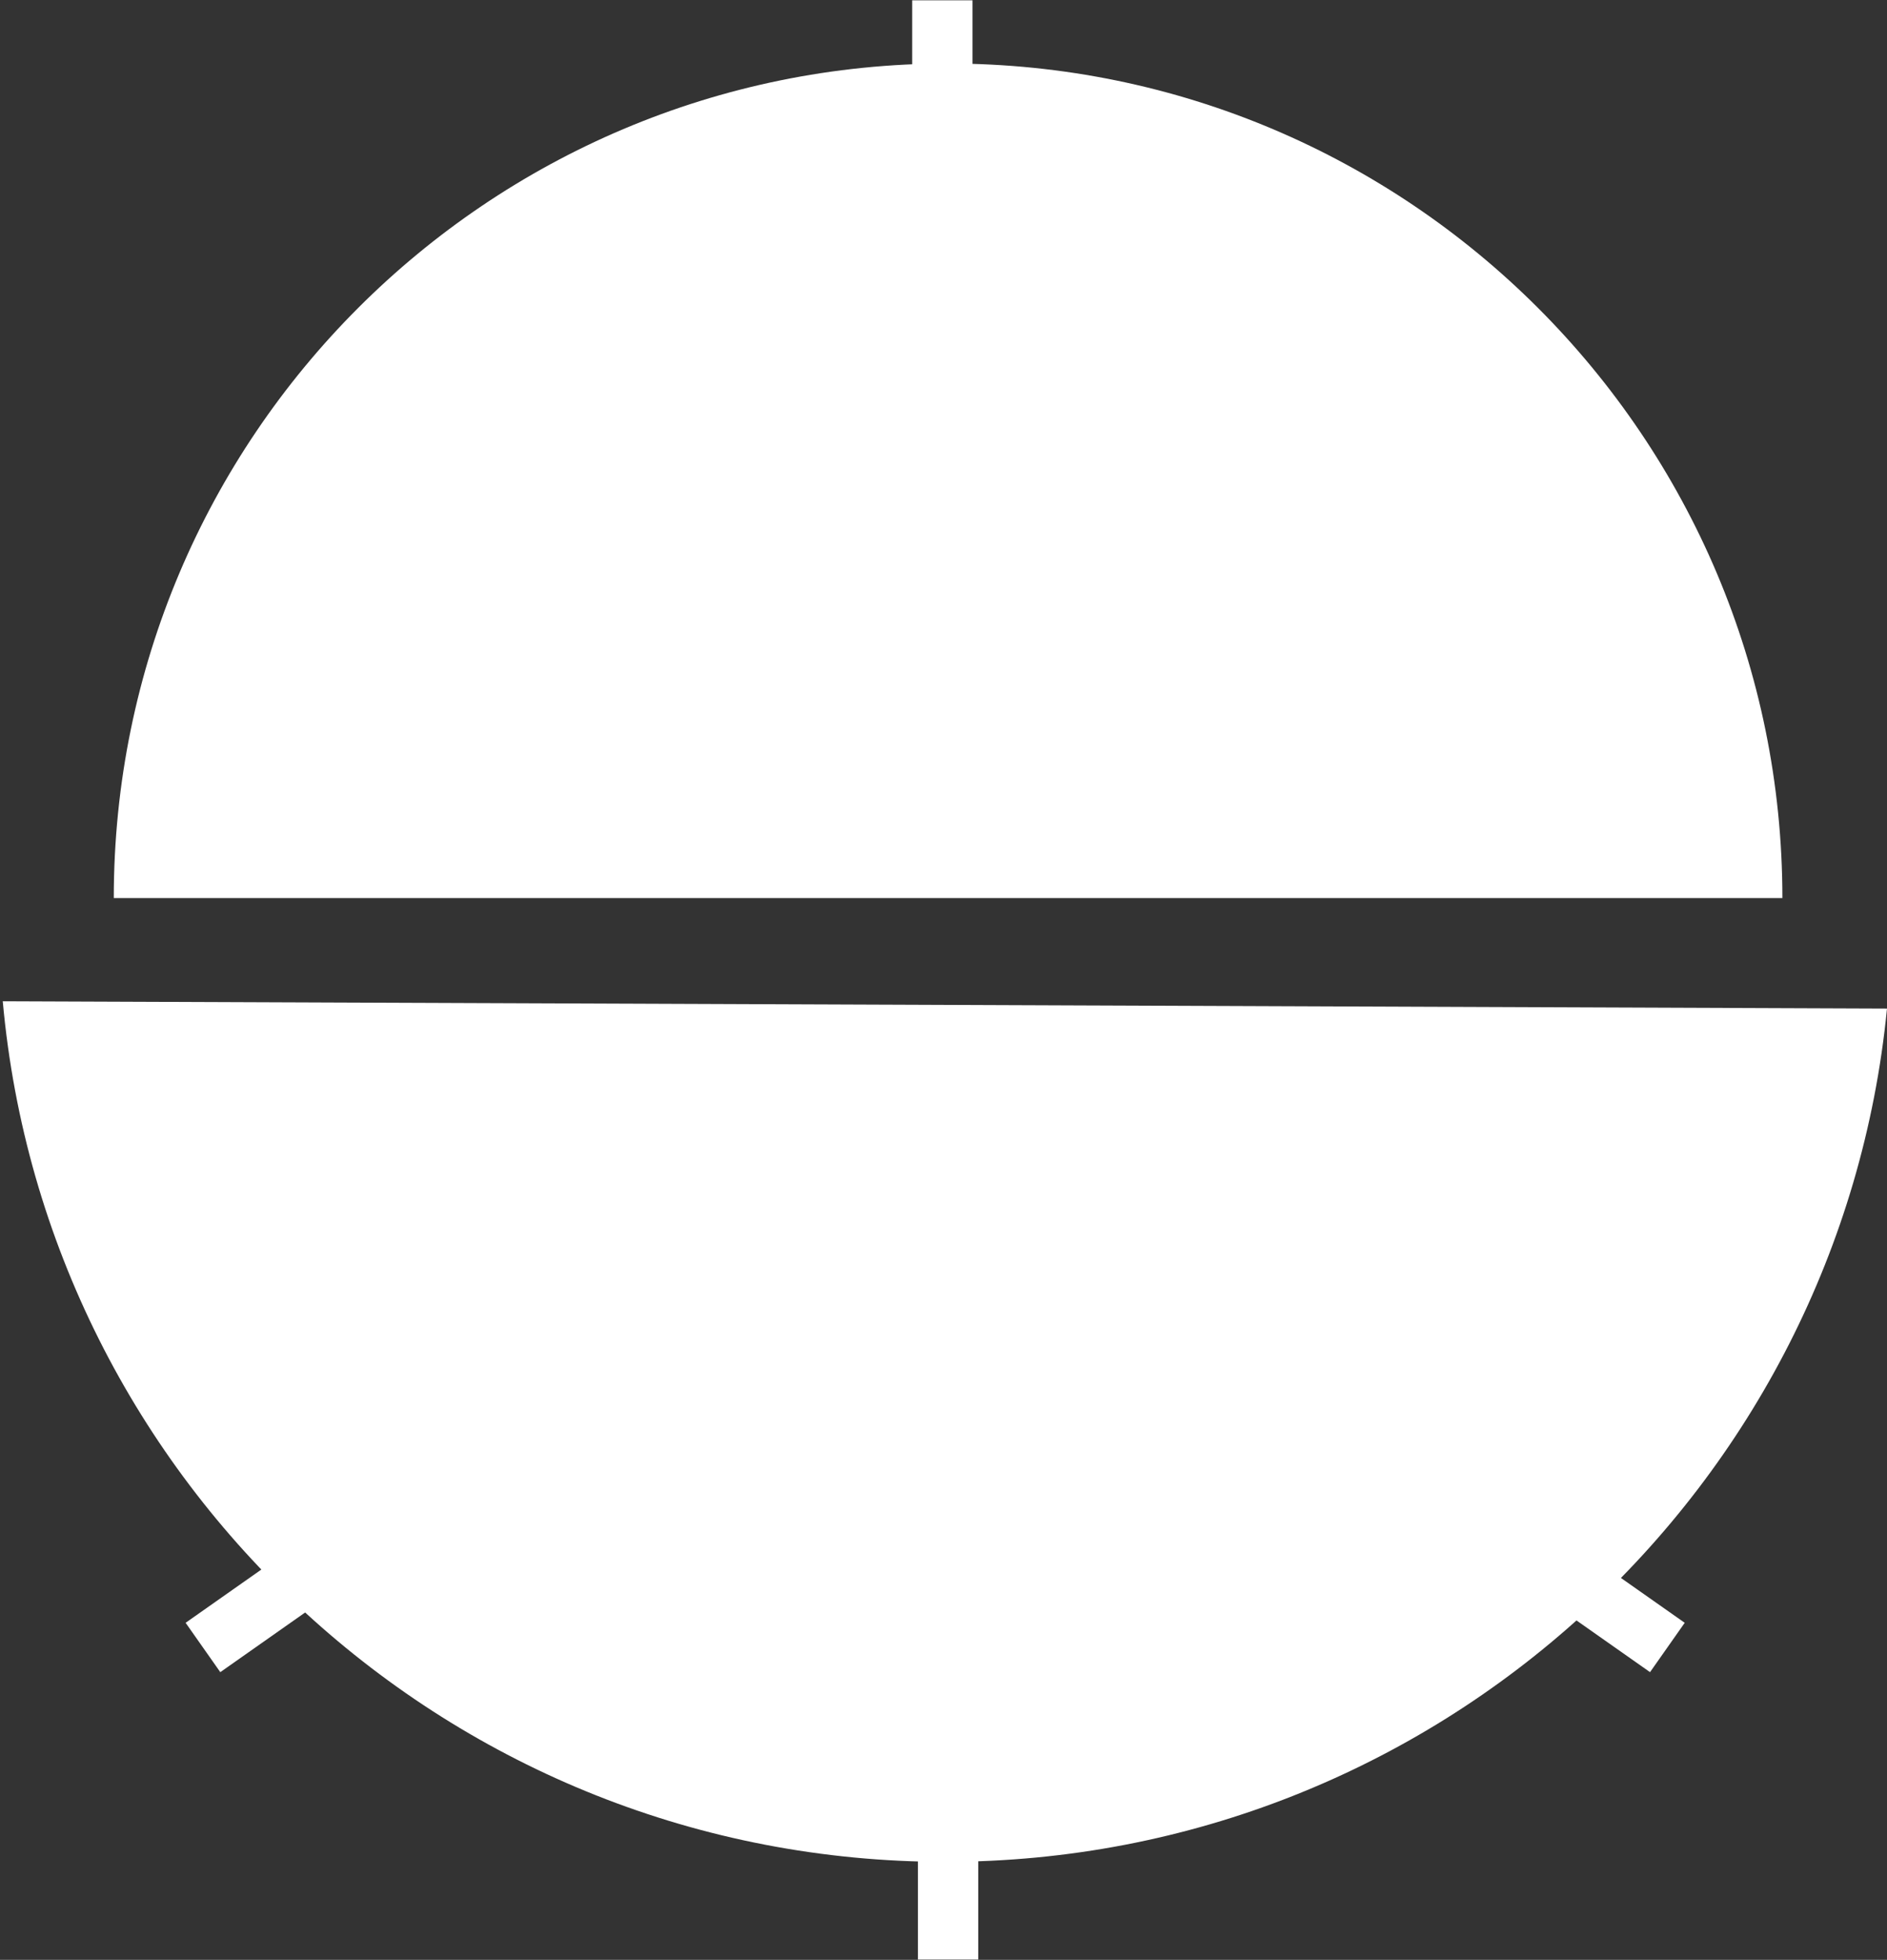 <svg 
 xmlns="http://www.w3.org/2000/svg"
 xmlns:xlink="http://www.w3.org/1999/xlink"
 width="522px" height="542px">
<rect width="100%" height="100%" fill="#333333" stroke="none"/>
<path fill-rule="evenodd"  fill="rgb(255, 255, 255)"
 d="M252.338,0.087 L269.022,0.087 L269.022,23.127 L252.338,23.127 L252.338,0.087 Z"/>
<path fill-rule="evenodd"  fill="rgb(255, 255, 255)"
 d="M31.476,248.358 C31.476,120.895 134.806,17.565 262.269,17.565 C389.732,17.565 493.061,120.895 493.061,248.358 L31.476,248.358 Z"/>
<path fill-rule="evenodd"  fill="rgb(255, 255, 255)"
 d="M0.763,276.903 C12.778,410.335 124.915,514.901 261.474,514.901 C397.344,514.901 509.037,411.389 521.996,278.924 L0.763,276.903 Z"/>
<path fill-rule="evenodd"  fill="rgb(255, 255, 255)"
 d="M253.927,502.190 L270.611,502.190 L270.611,541.913 L253.927,541.913 L253.927,502.190 Z"/>
<path fill-rule="evenodd"  fill="rgb(255, 255, 255)"
 d="M423.950,439.596 L433.545,425.947 L466.042,448.791 L456.448,462.440 L423.950,439.596 Z"/>
<path fill-rule="evenodd"  fill="rgb(255, 255, 255)"
 d="M93.437,439.596 L83.843,425.947 L51.345,448.791 L60.940,462.440 L93.437,439.596 Z"/>
</svg>